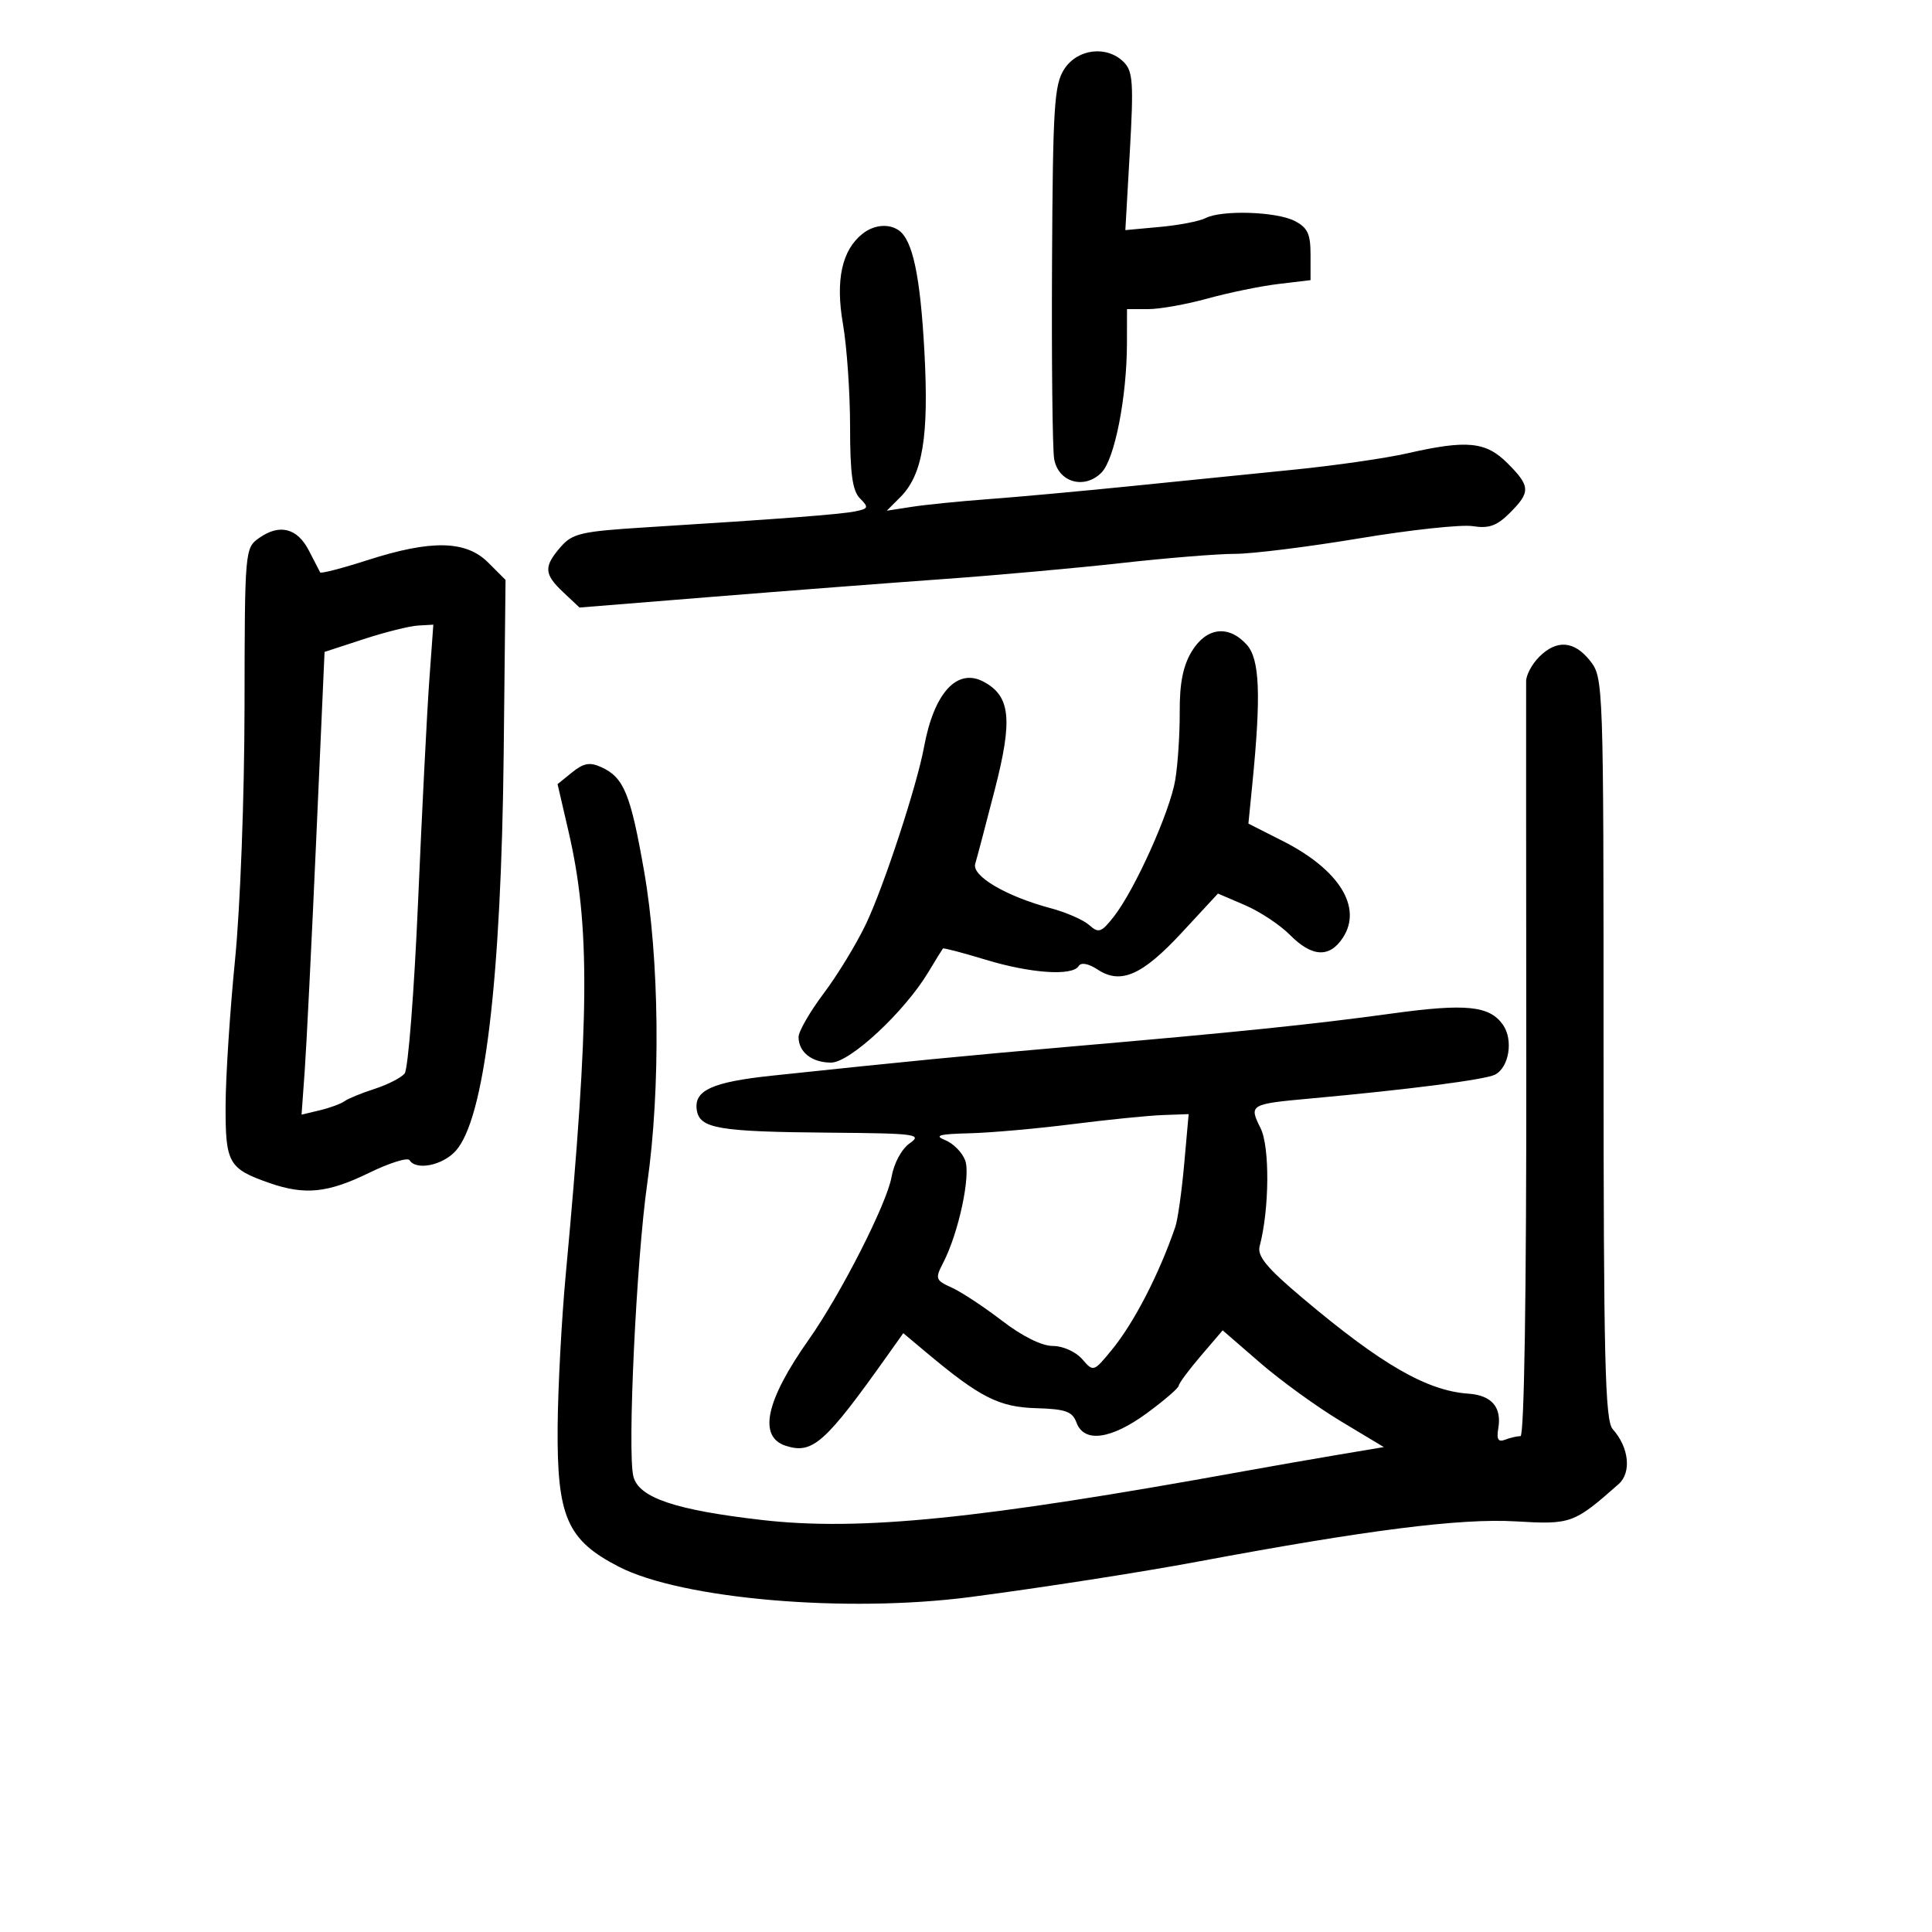 <svg xmlns="http://www.w3.org/2000/svg" width="300" height="300" viewBox="0 0 300 300" version="1.1">
	<path d="M 165.273 10.708 C 163.694 13.121, 163.485 16.425, 163.359 40.958 C 163.281 56.106, 163.429 69.738, 163.688 71.251 C 164.312 74.892, 168.383 76.071, 171.041 73.381 C 173.089 71.308, 174.980 61.673, 174.992 53.250 L 175 48 178.290 48 C 180.099 48, 184.262 47.257, 187.540 46.348 C 190.818 45.440, 195.750 44.427, 198.500 44.098 L 203.500 43.500 203.500 39.530 C 203.500 36.298, 203.035 35.324, 201 34.294 C 198.128 32.841, 189.675 32.583, 187.184 33.872 C 186.258 34.351, 183.080 34.966, 180.122 35.237 L 174.744 35.731 175.441 23.506 C 176.045 12.900, 175.920 11.063, 174.497 9.640 C 171.883 7.025, 167.340 7.551, 165.273 10.708 M 133.953 36.282 C 130.728 38.822, 129.707 43.498, 130.892 50.300 C 131.501 53.800, 132 60.982, 132 66.260 C 132 73.573, 132.367 76.224, 133.542 77.399 C 134.931 78.788, 134.857 78.987, 132.792 79.407 C 130.495 79.873, 121.222 80.580, 100.298 81.884 C 90.230 82.512, 88.890 82.821, 87.048 84.944 C 84.394 88.005, 84.466 89.150, 87.494 91.995 L 89.988 94.338 110.744 92.664 C 122.160 91.743, 138.250 90.507, 146.500 89.917 C 154.750 89.327, 167.219 88.204, 174.208 87.422 C 181.198 86.640, 189.105 86, 191.780 86 C 194.455 86, 203.136 84.918, 211.072 83.596 C 219.007 82.274, 226.936 81.421, 228.691 81.701 C 231.192 82.100, 232.434 81.657, 234.441 79.650 C 237.696 76.395, 237.654 75.500, 234.077 71.923 C 230.717 68.563, 227.797 68.277, 218.500 70.398 C 215.200 71.151, 207.325 72.287, 201 72.923 C 194.675 73.559, 183.200 74.717, 175.500 75.497 C 167.800 76.277, 157.900 77.180, 153.500 77.504 C 149.100 77.828, 143.744 78.365, 141.598 78.699 L 137.696 79.304 139.795 77.205 C 143.281 73.719, 144.261 67.781, 143.538 54.532 C 142.899 42.830, 141.719 37.269, 139.557 35.765 C 138.004 34.686, 135.712 34.897, 133.953 36.282 M 40.250 83.527 C 38.022 85.098, 38 85.352, 37.970 109.807 C 37.954 123.682, 37.309 140.852, 36.500 149 C 35.708 156.975, 35.046 167.157, 35.030 171.628 C 34.997 180.630, 35.476 181.478, 41.866 183.704 C 47.334 185.609, 50.907 185.244, 57.286 182.131 C 60.468 180.578, 63.307 179.688, 63.595 180.154 C 64.601 181.782, 68.669 180.981, 70.725 178.750 C 75.232 173.858, 77.836 152.313, 78.215 116.775 L 78.500 90.051 75.811 87.359 C 72.359 83.903, 66.979 83.791, 57.097 86.969 C 53.159 88.235, 49.839 89.097, 49.719 88.885 C 49.598 88.673, 48.810 87.150, 47.967 85.500 C 46.178 82, 43.417 81.294, 40.250 83.527 M 56.449 99.252 L 50.397 101.230 49.101 130.365 C 48.388 146.389, 47.584 162.556, 47.315 166.291 L 46.826 173.082 49.663 172.403 C 51.223 172.030, 52.950 171.395, 53.500 170.992 C 54.050 170.590, 56.152 169.729, 58.170 169.079 C 60.189 168.429, 62.285 167.358, 62.829 166.699 C 63.372 166.039, 64.313 154.025, 64.918 140 C 65.524 125.975, 66.304 110.563, 66.653 105.750 L 67.287 97 64.893 97.136 C 63.577 97.212, 59.777 98.163, 56.449 99.252 M 185.061 101.140 C 183.707 103.366, 183.162 106.092, 183.187 110.500 C 183.207 113.921, 182.894 118.696, 182.493 121.110 C 181.671 126.053, 176.208 138.195, 172.933 142.358 C 171.010 144.802, 170.593 144.944, 169.136 143.645 C 168.236 142.843, 165.547 141.666, 163.161 141.030 C 156.246 139.189, 150.862 136.023, 151.432 134.133 C 151.704 133.235, 153.080 128.013, 154.492 122.528 C 157.279 111.699, 156.899 108.087, 152.738 105.860 C 148.620 103.656, 145.025 107.594, 143.483 116 C 142.396 121.926, 137.287 137.517, 134.505 143.397 C 133.053 146.468, 130.095 151.335, 127.932 154.213 C 125.769 157.091, 124 160.156, 124 161.023 C 124 163.373, 126.065 165, 129.048 165 C 131.973 165, 140.429 157.140, 144.143 150.968 C 145.291 149.061, 146.315 147.402, 146.417 147.282 C 146.520 147.162, 149.505 147.946, 153.052 149.024 C 160.033 151.147, 166.517 151.590, 167.493 150.011 C 167.870 149.401, 169.003 149.611, 170.446 150.557 C 174.044 152.914, 177.374 151.443, 183.552 144.770 L 189.124 138.752 193.312 140.547 C 195.615 141.534, 198.760 143.615, 200.301 145.171 C 203.725 148.630, 206.447 148.774, 208.523 145.606 C 211.605 140.902, 207.950 135.028, 199.176 130.586 L 193.852 127.892 194.467 121.696 C 195.835 107.895, 195.611 102.341, 193.595 100.109 C 190.775 96.987, 187.334 97.403, 185.061 101.140 M 239 102 C 237.900 103.100, 236.990 104.787, 236.977 105.750 C 236.964 106.713, 236.974 133.488, 237 165.250 C 237.028 200.704, 236.682 223, 236.105 223 C 235.587 223, 234.509 223.251, 233.709 223.558 C 232.639 223.969, 232.360 223.507, 232.651 221.808 C 233.217 218.509, 231.627 216.658, 228.012 216.408 C 221.574 215.962, 214.531 211.903, 202.286 201.581 C 196.692 196.866, 195.190 195.051, 195.600 193.500 C 197.119 187.751, 197.191 178.089, 195.736 175.172 C 193.913 171.518, 194.058 171.432, 203.576 170.567 C 218.687 169.192, 230.581 167.656, 232.128 166.879 C 234.326 165.774, 235.022 161.476, 233.381 159.134 C 231.303 156.166, 227.648 155.794, 216.148 157.377 C 203.976 159.053, 192.093 160.277, 166.500 162.490 C 149.938 163.922, 140.536 164.837, 119.825 167.035 C 110.612 168.013, 107.760 169.306, 108.189 172.311 C 108.609 175.249, 111.460 175.739, 128.973 175.882 C 142.262 175.990, 143.267 176.125, 141.262 177.529 C 140.001 178.412, 138.807 180.628, 138.432 182.779 C 137.717 186.892, 130.541 200.990, 125.594 208 C 118.881 217.515, 117.677 223.128, 122.051 224.516 C 126.189 225.829, 128.142 224.084, 137.880 210.368 L 140.261 207.015 143.880 210.047 C 152.169 216.989, 155.136 218.494, 160.871 218.661 C 165.474 218.795, 166.518 219.168, 167.163 220.911 C 168.339 224.091, 172.524 223.519, 178.116 219.415 C 180.802 217.443, 183.017 215.530, 183.038 215.165 C 183.058 214.799, 184.601 212.717, 186.466 210.538 L 189.856 206.575 195.678 211.619 C 198.880 214.393, 204.510 218.472, 208.190 220.682 L 214.880 224.702 207.690 225.910 C 203.735 226.575, 197.125 227.731, 193 228.479 C 152.120 235.896, 133.550 237.772, 118.324 236.024 C 104.825 234.474, 99.179 232.562, 98.350 229.259 C 97.400 225.473, 98.809 195.692, 100.502 183.784 C 102.602 169.005, 102.401 148.910, 100.016 135.278 C 97.908 123.233, 96.872 120.718, 93.358 119.117 C 91.596 118.315, 90.616 118.490, 88.843 119.926 L 86.578 121.760 88.285 129.130 C 91.659 143.699, 91.568 157.850, 87.841 198 C 87.203 204.875, 86.640 215.450, 86.591 221.500 C 86.475 235.542, 88.049 239.147, 96.107 243.289 C 105.870 248.307, 131.428 250.503, 150.709 247.981 C 161.789 246.531, 177.249 244.124, 186 242.487 C 212.325 237.563, 226.801 235.731, 235.381 236.239 C 243.949 236.747, 244.394 236.585, 251.337 230.450 C 253.372 228.651, 252.951 224.729, 250.422 221.921 C 249.227 220.595, 249 211.142, 249 162.806 C 249 106.112, 248.970 105.231, 246.927 102.635 C 244.454 99.490, 241.728 99.272, 239 102 M 166.500 174.560 C 161 175.257, 153.800 175.895, 150.500 175.977 C 145.792 176.095, 144.990 176.323, 146.774 177.040 C 148.024 177.542, 149.419 178.958, 149.874 180.187 C 150.757 182.575, 148.847 191.461, 146.457 196.083 C 145.175 198.561, 145.257 198.795, 147.796 199.944 C 149.283 200.616, 152.792 202.929, 155.592 205.083 C 158.717 207.486, 161.763 209, 163.475 209 C 165.037 209, 167.043 209.896, 168.031 211.035 C 169.787 213.061, 169.810 213.054, 172.648 209.597 C 176.081 205.416, 179.987 197.848, 182.504 190.500 C 182.880 189.400, 183.500 185.012, 183.881 180.750 L 184.573 173 180.537 173.146 C 178.316 173.226, 172 173.862, 166.500 174.560" stroke="none" fill="black" fill-rule="evenodd"/>
</svg>